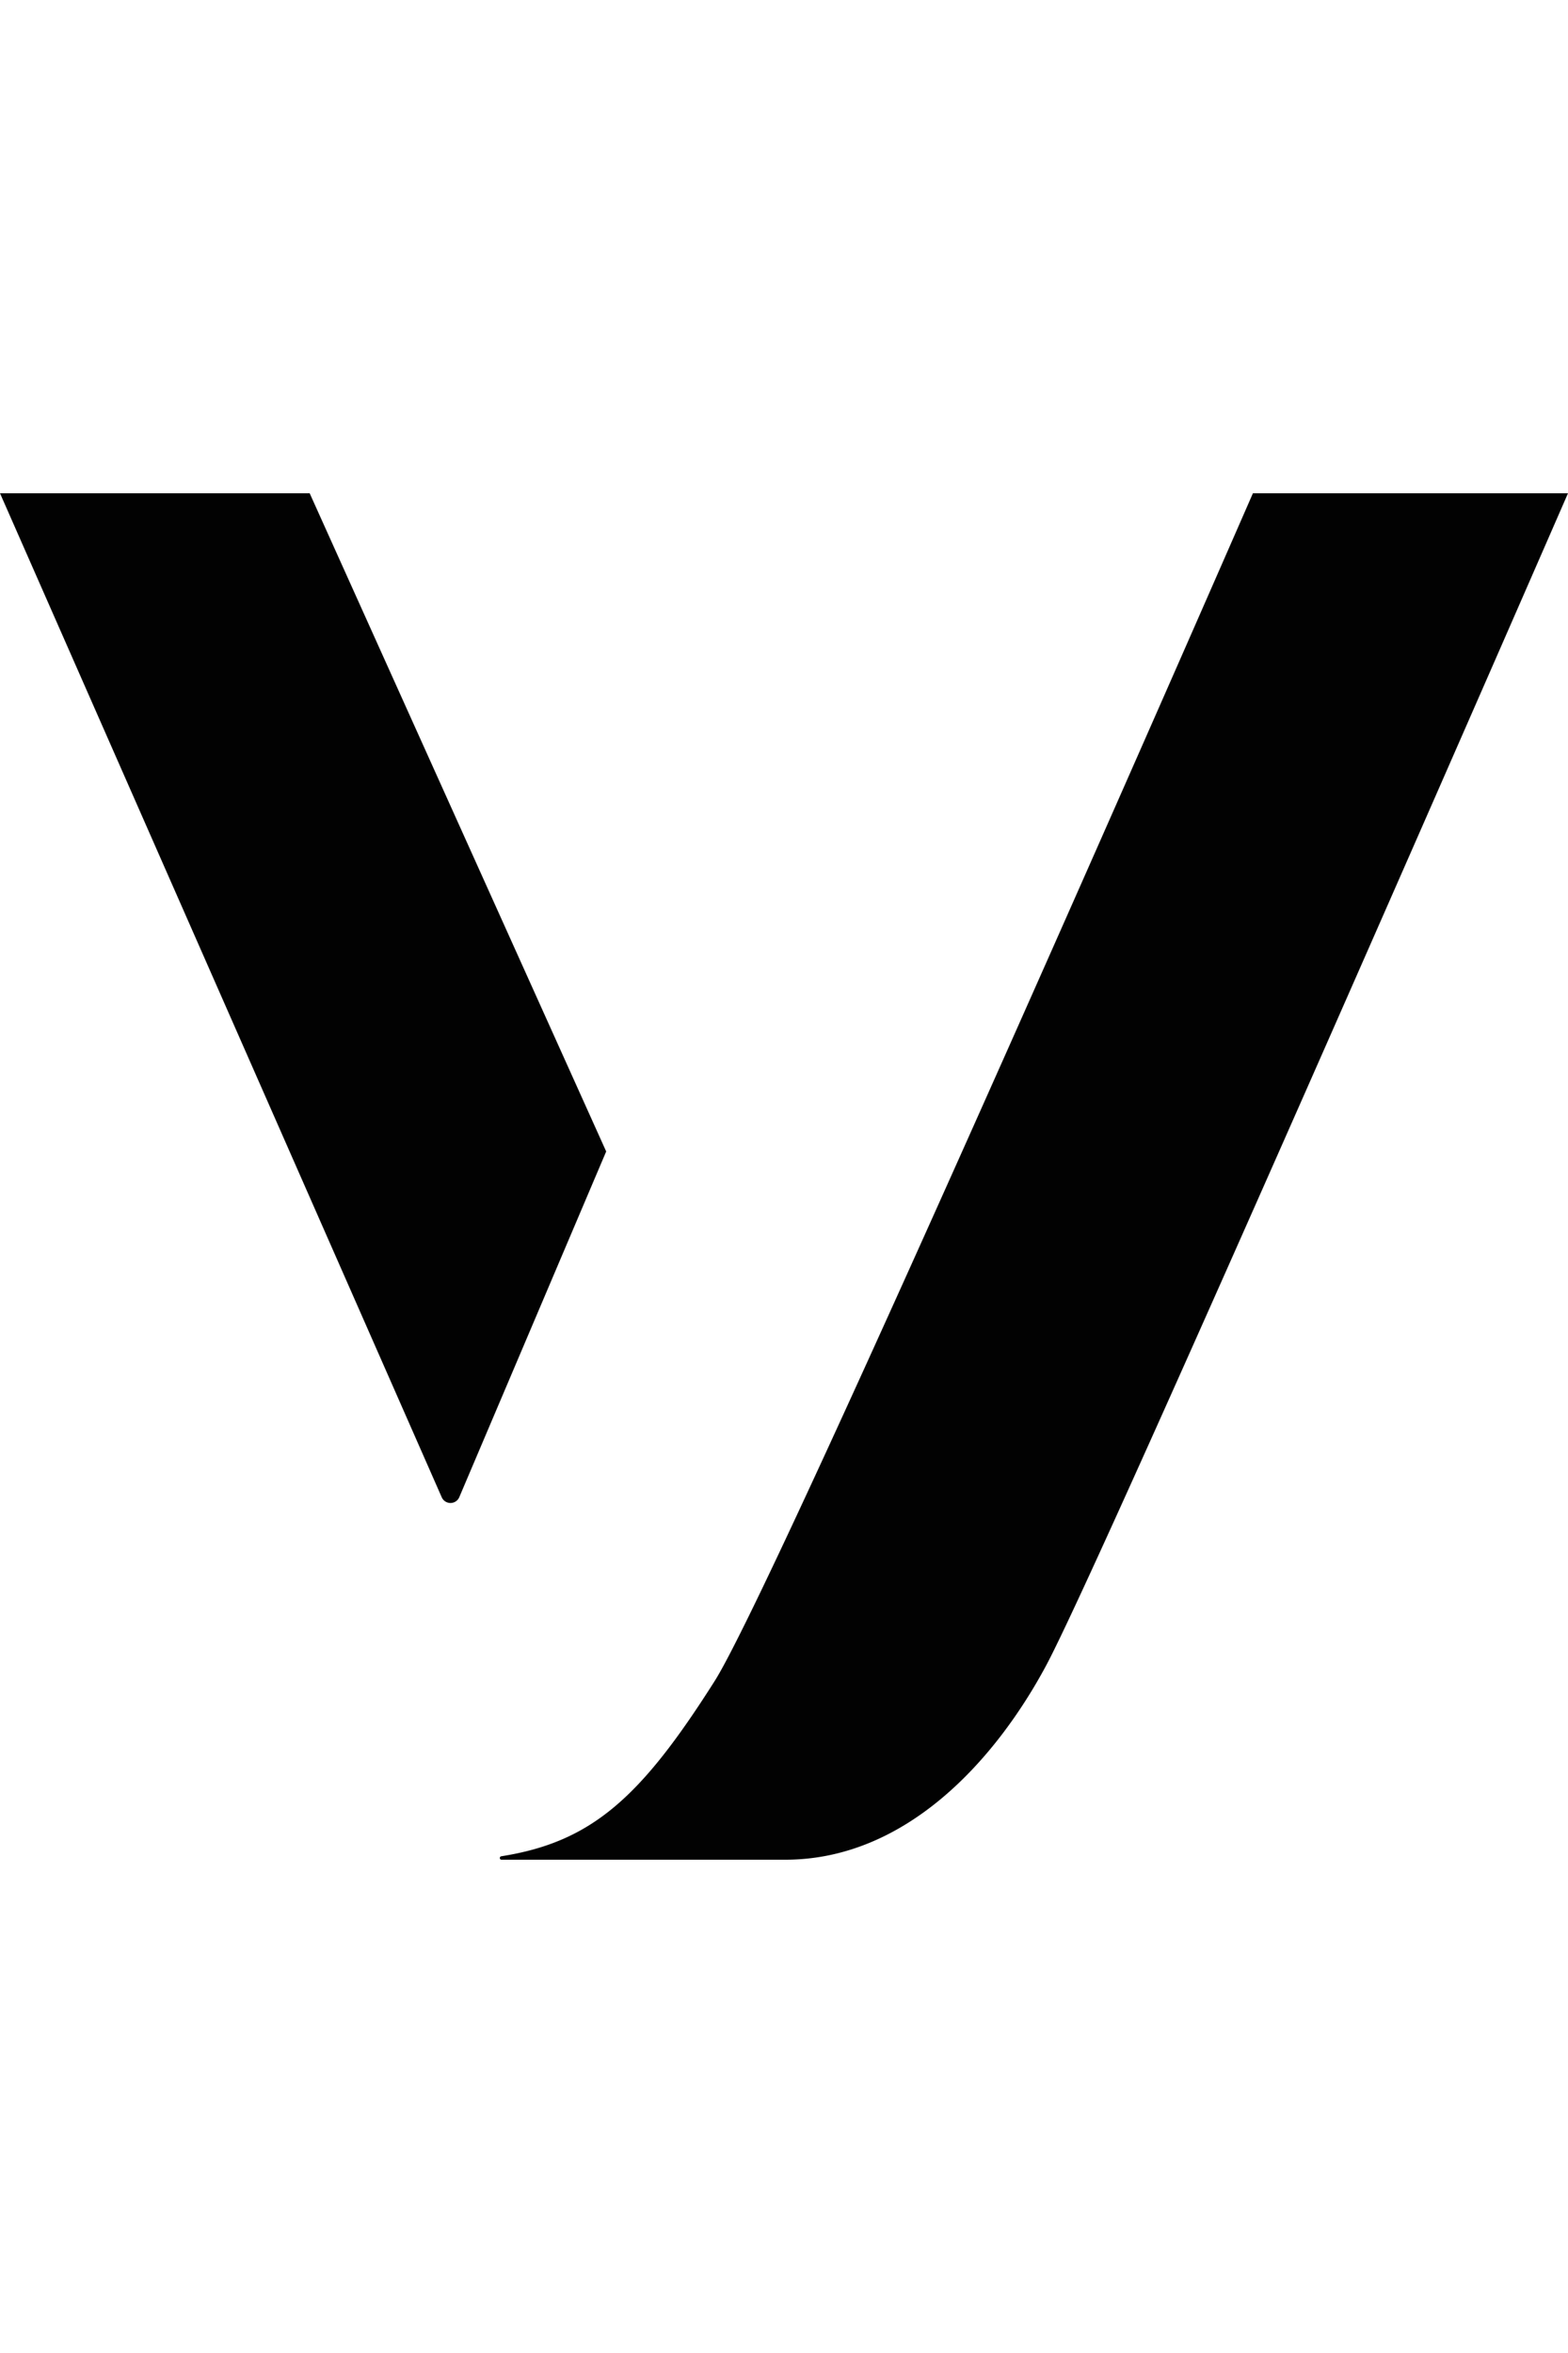 <svg id="Layer_1" data-name="Layer 1" xmlns="http://www.w3.org/2000/svg" viewBox="0 0 200 300"><defs><style>.cls-1{fill:#020202;}</style></defs><path class="cls-1" d="M39.5,62.89H0l56.34,128a1.22,1.22,0,0,0,2.24,0l18.74-44.08Z"/><path class="cls-1" d="M159.81,62.89S99.27,201.53,91.16,214.32c-9.42,14.86-15.67,20.53-27.23,22.35a.23.23,0,0,0-.18.22.22.22,0,0,0,.22.22h36.17c15.67,0,27-13.08,33.23-24.64C140.49,199.34,200,62.89,200,62.89Z"/></svg>